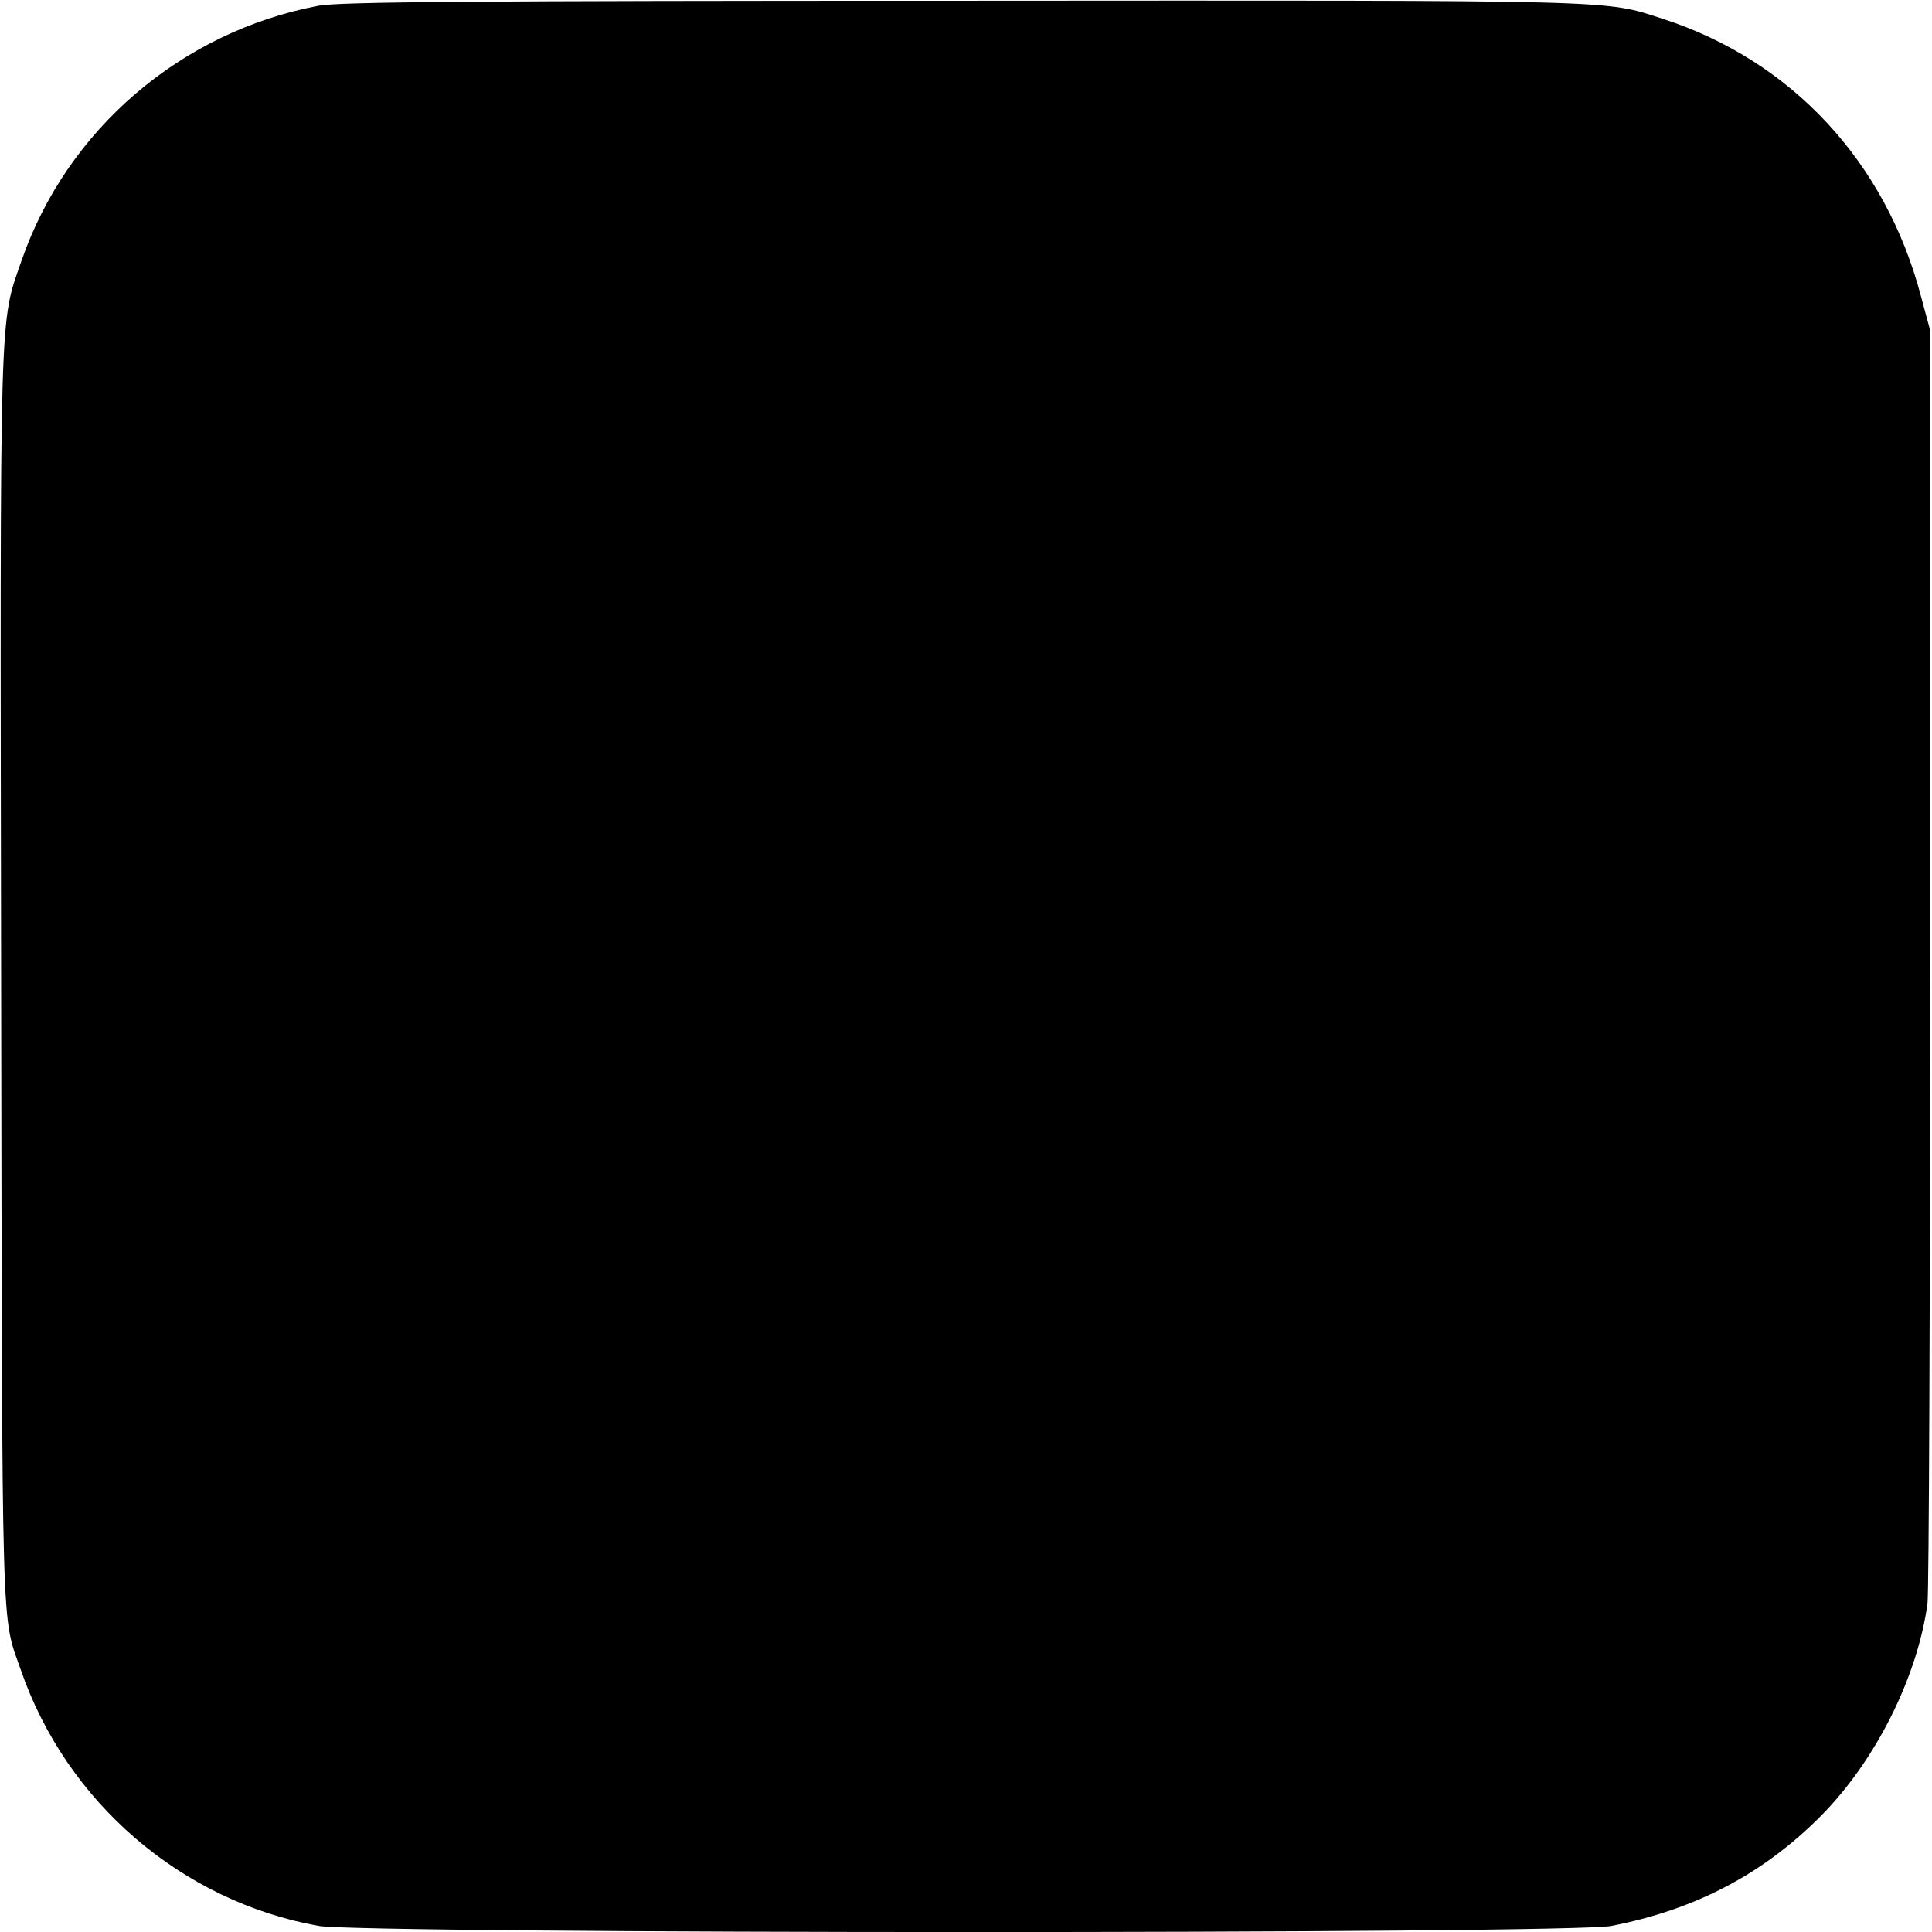 <?xml version="1.0" standalone="no"?>
<!DOCTYPE svg PUBLIC "-//W3C//DTD SVG 20010904//EN"
 "http://www.w3.org/TR/2001/REC-SVG-20010904/DTD/svg10.dtd">
<svg version="1.0" xmlns="http://www.w3.org/2000/svg"
 width="512pt" height="512pt" viewBox="0 0 512 512"
 preserveAspectRatio="xMidYMid meet">
<g transform="translate(0,512) scale(0.1,-0.1)"
fill="#000000" stroke="none">
<path d="M845 5105 c-366 -69 -668 -329 -788 -676 -59 -170 -57 -94 -54 -1904
3 -1784 0 -1681 52 -1830 121 -351 426 -614 790 -679 121 -21 3314 -22 3425 0
222 43 402 137 555 291 145 146 256 367 283 563 4 30 7 802 7 1715 l0 1660
-24 89 c-94 358 -344 626 -684 736 -158 51 -93 49 -1852 48 -1310 0 -1654 -3
-1710 -13z"/>
</g>
</svg>
